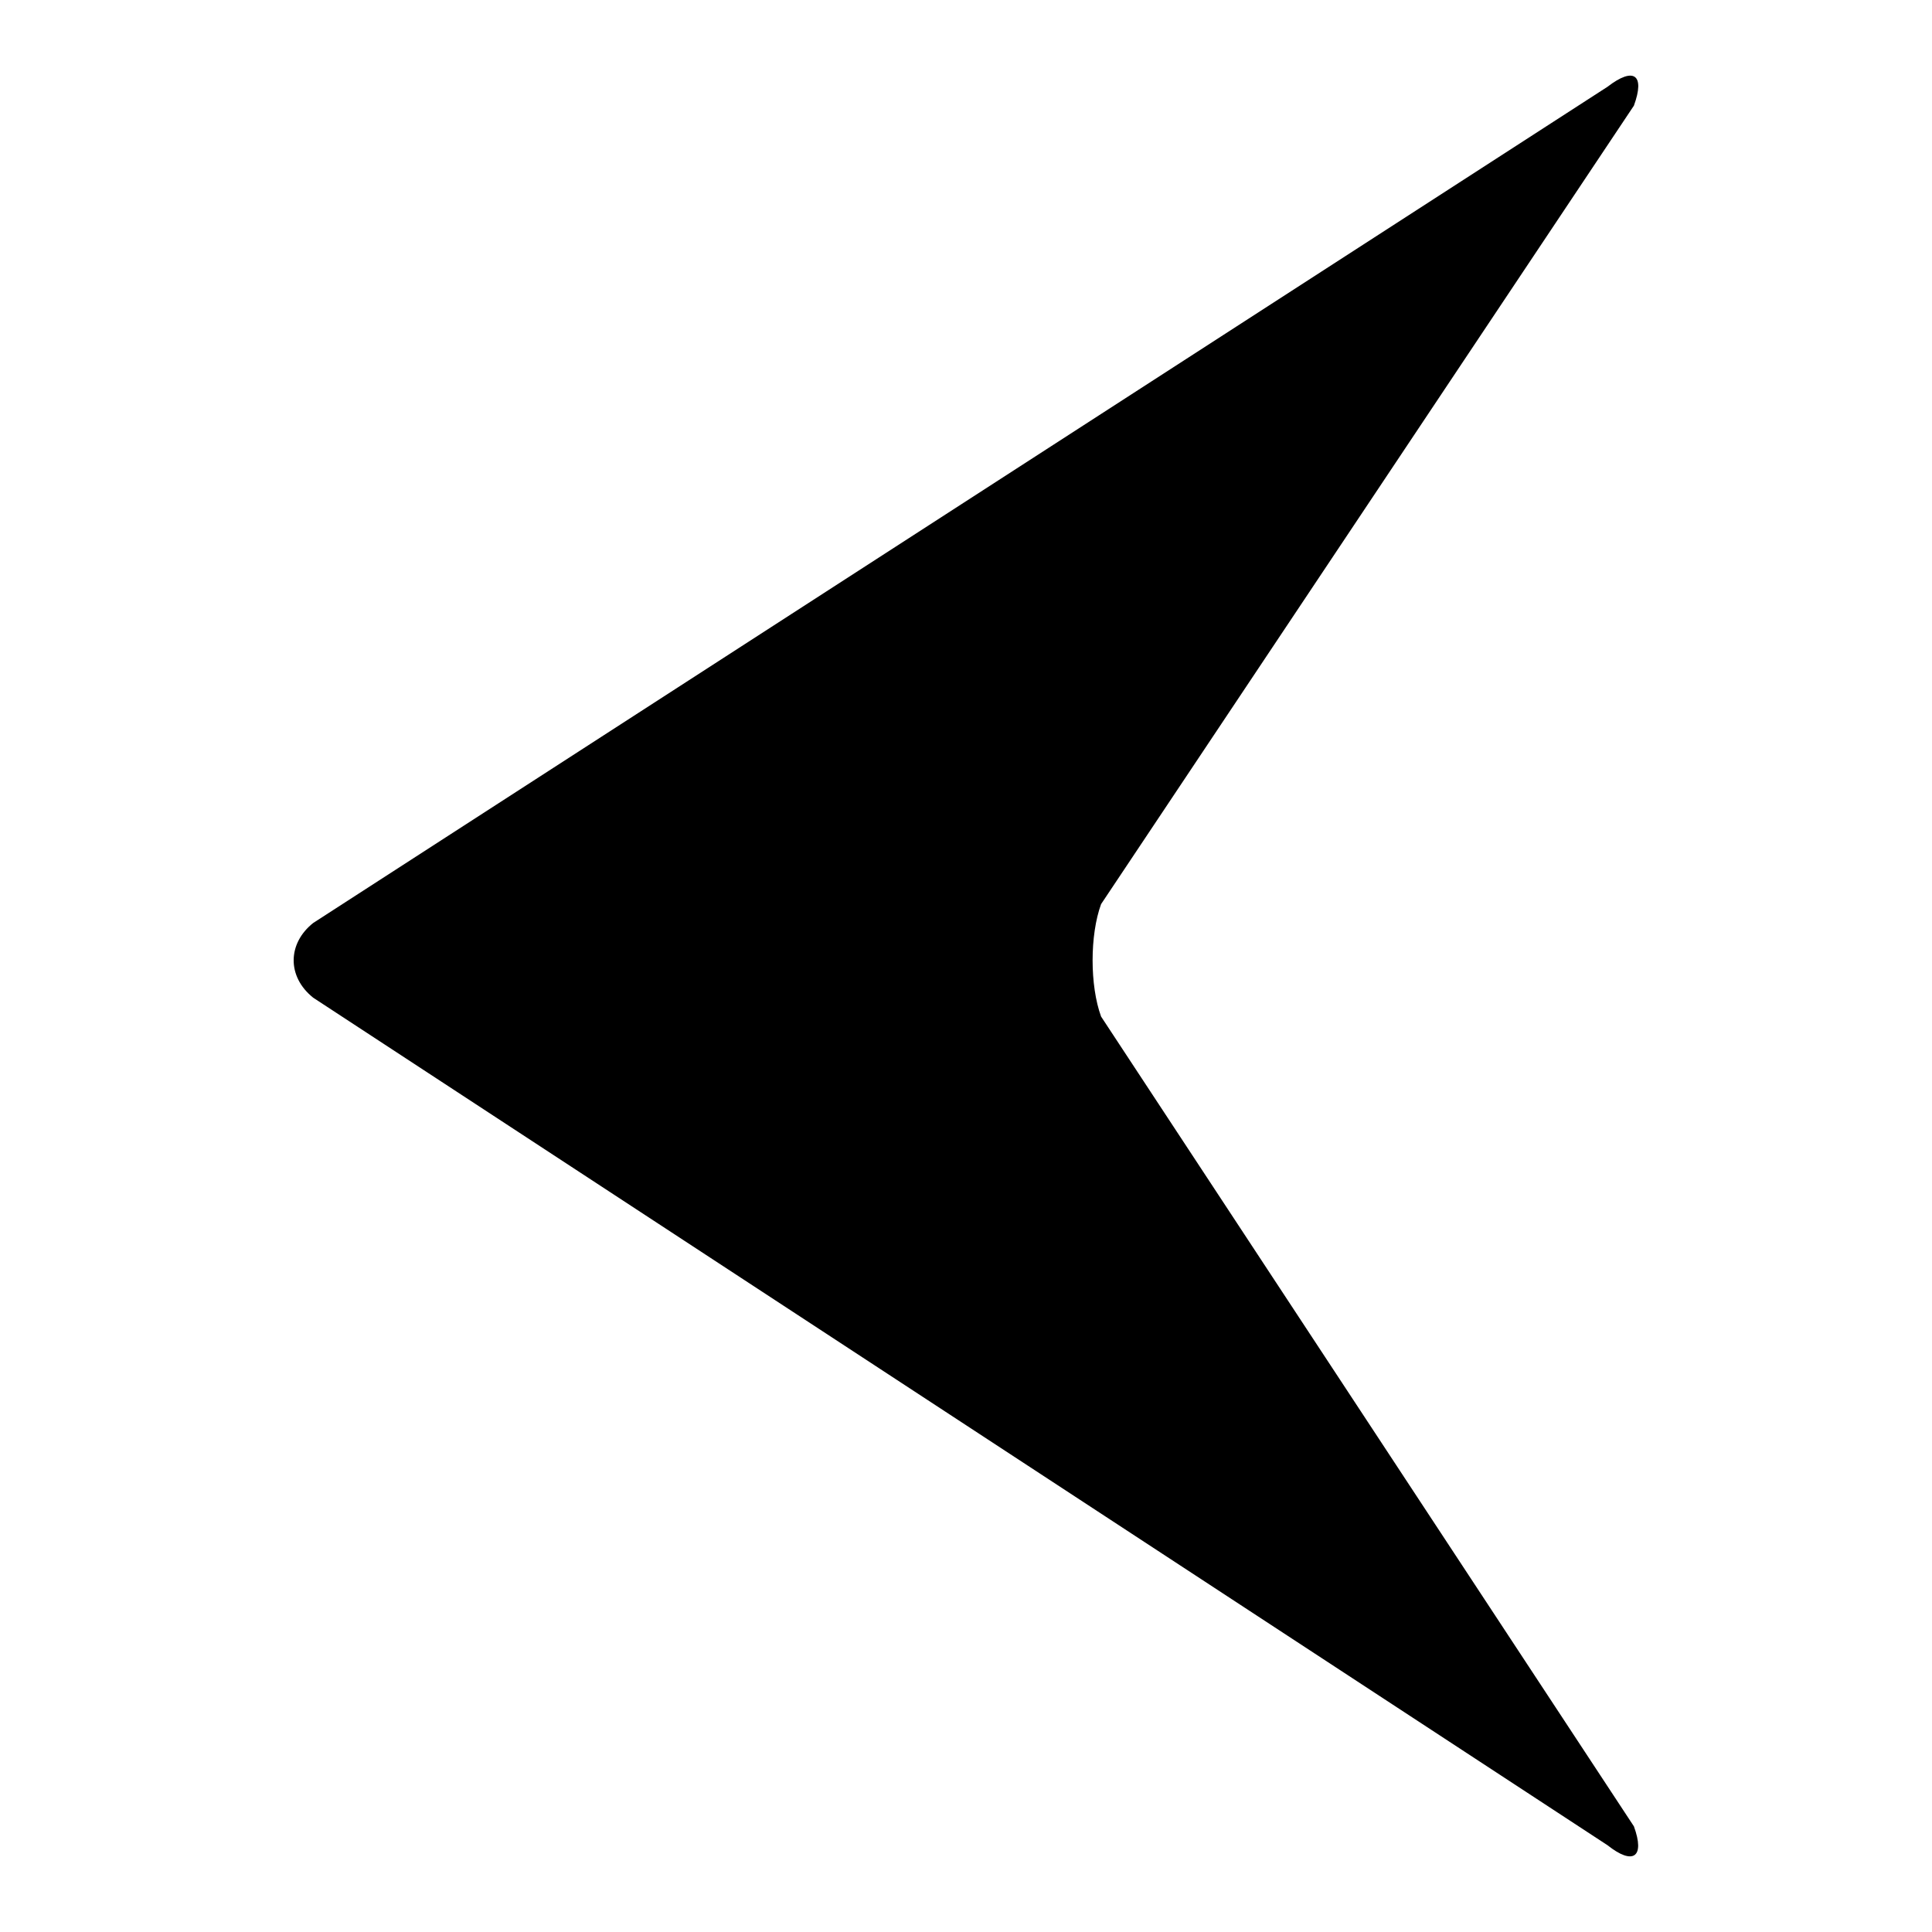 <?xml version="1.0" encoding="utf-8"?>
<!-- Svg Vector Icons : http://www.onlinewebfonts.com/icon -->
<!DOCTYPE svg PUBLIC "-//W3C//DTD SVG 1.1//EN" "http://www.w3.org/Graphics/SVG/1.1/DTD/svg11.dtd">
<svg version="1.1" xmlns="http://www.w3.org/2000/svg" xmlns:xlink="http://www.w3.org/1999/xlink" x="0px" y="0px" viewBox="0 0 256 256" enable-background="new 0 0 256 256" xml:space="preserve">
<g><g><g><g><path fill="#000000" d="M41.5,132.2L213,244.5c3.4,2.7,5,1.6,3.5-2.5l-70.6-107.3c-1.5-4.1-1.5-10.8,0-14.9L216.5,14c1.5-4.1,0-5.2-3.5-2.5L41.5,122.3C38.1,125,38,129.4,41.5,132.2z"/></g></g><g></g><g></g><g></g><g></g><g></g><g></g><g></g><g></g><g></g><g></g><g></g><g></g><g></g><g></g><g></g></g></g>
</svg>